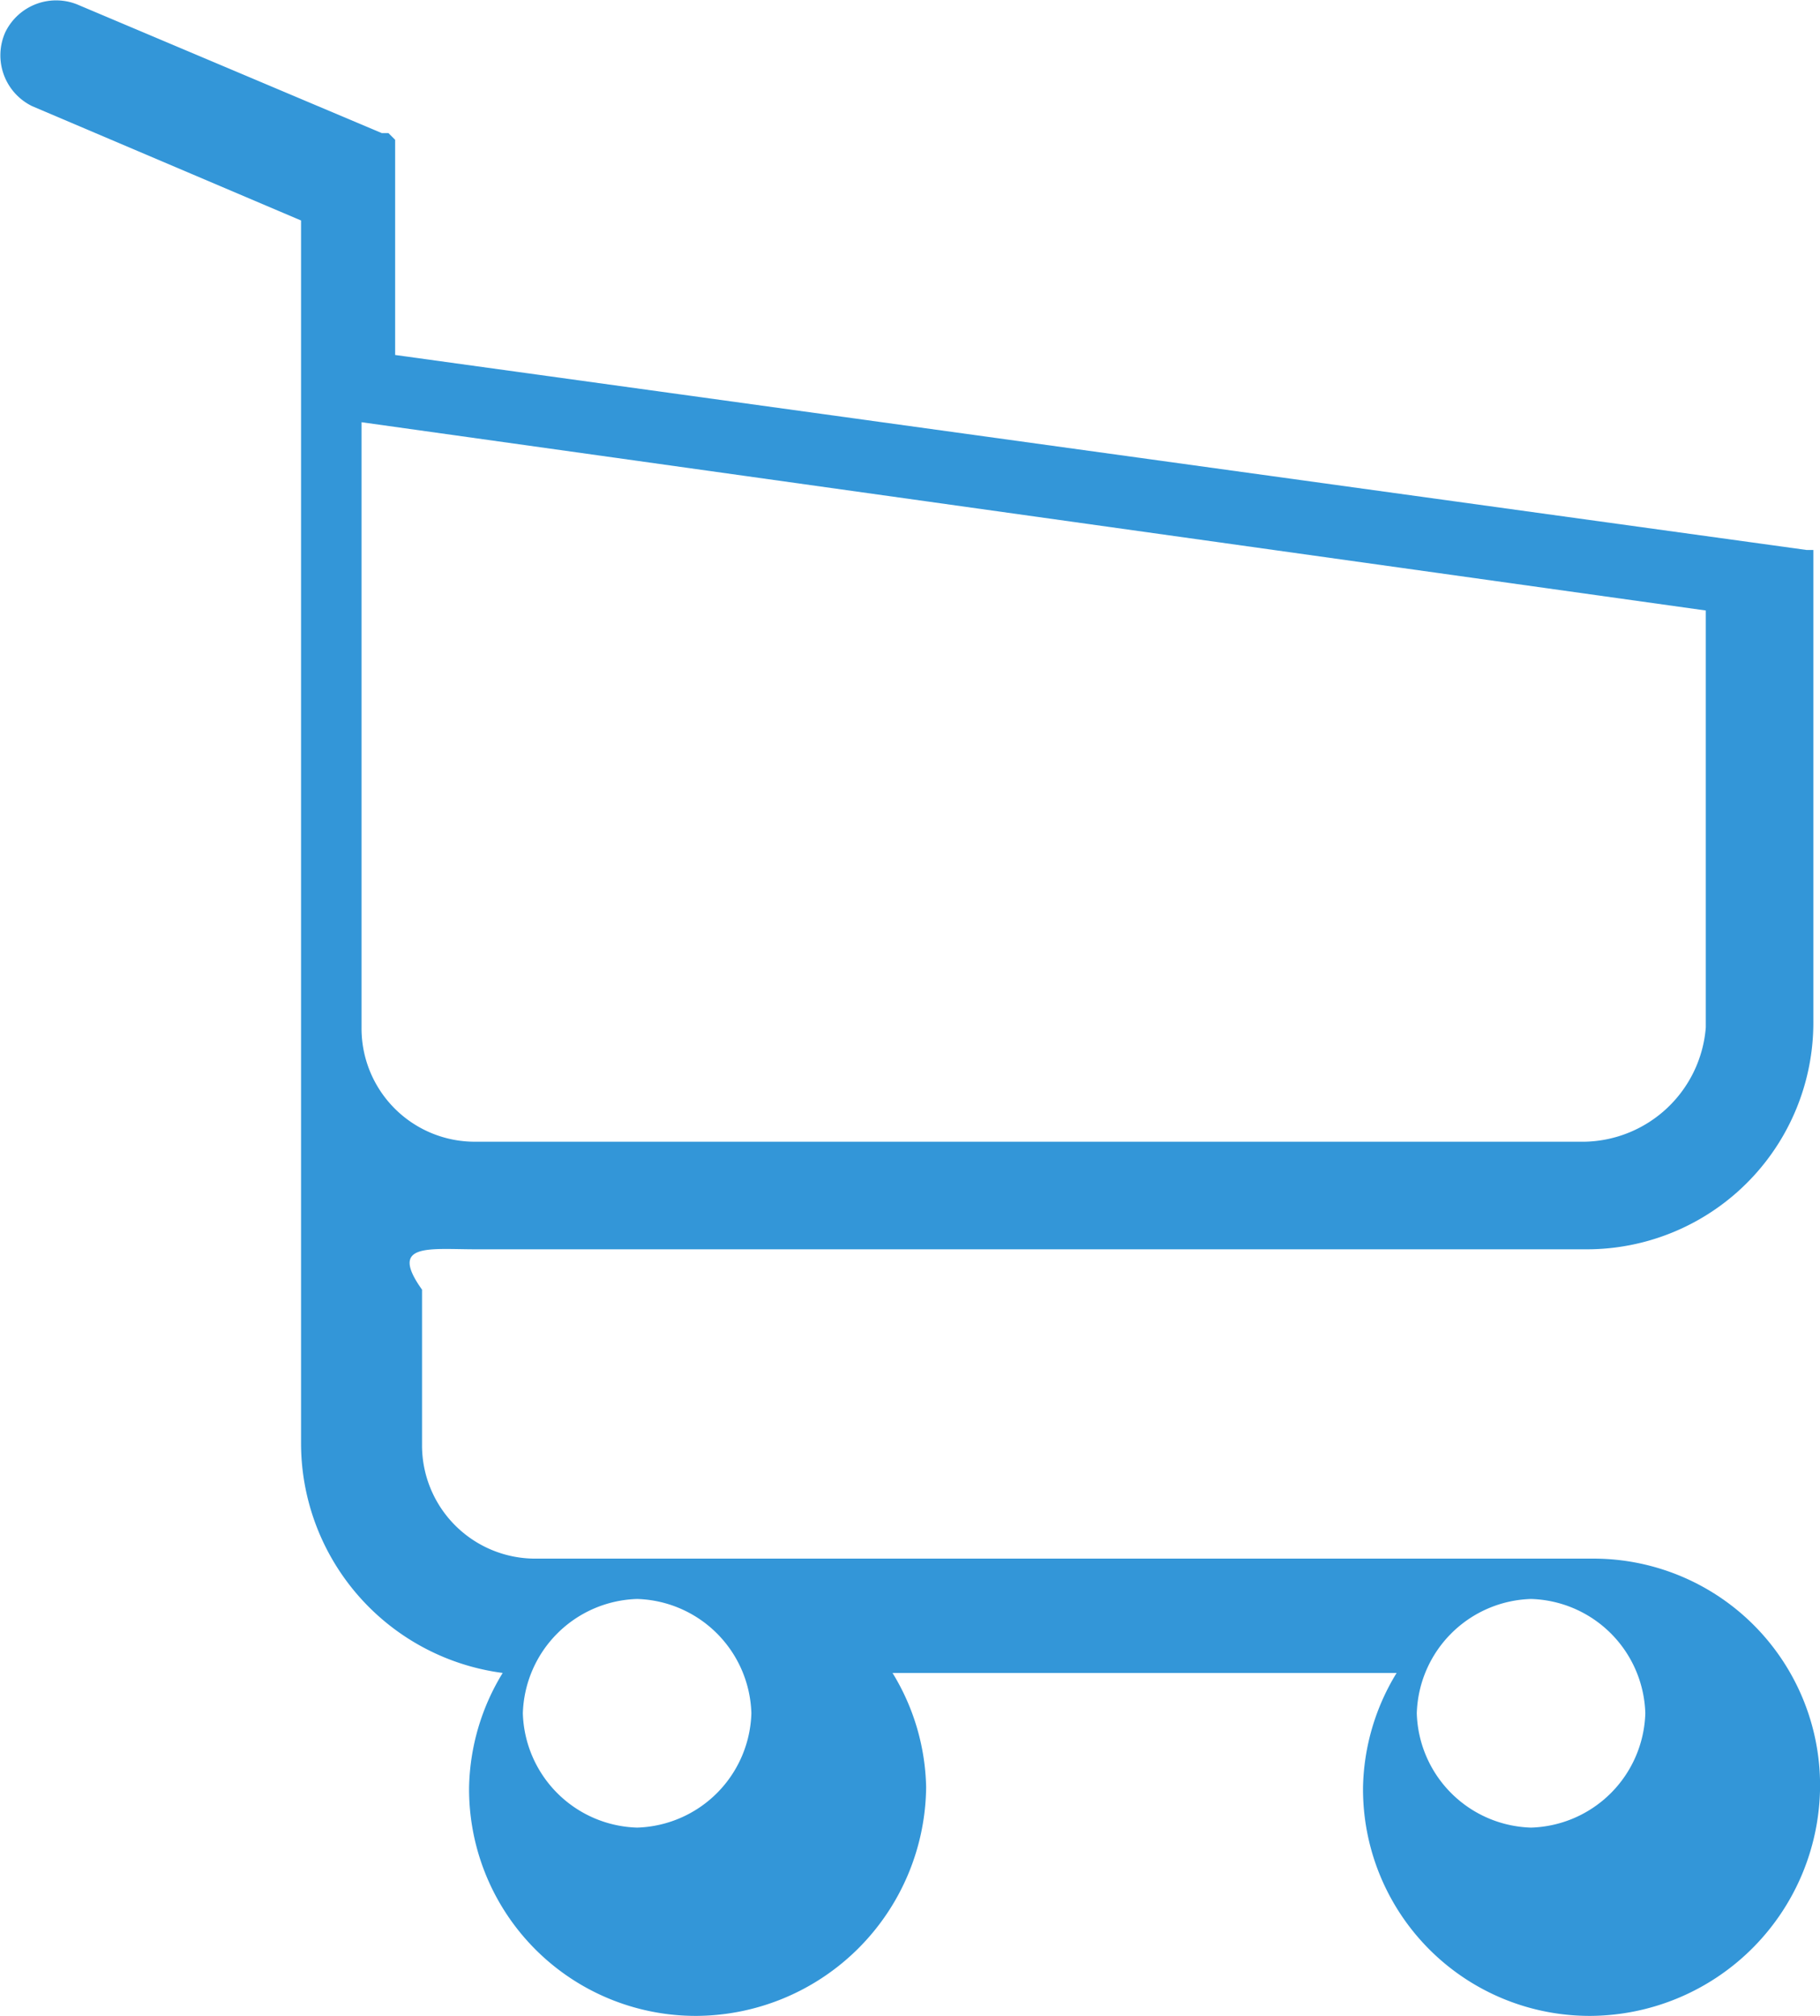 <svg xmlns="http://www.w3.org/2000/svg" width="27.078" height="29.979" viewBox="0 0 27.078 29.979">
  <g id="Group_80" data-name="Group 80" transform="translate(-484.721 5928.279)">
    <g id="Group_79" data-name="Group 79">
      <g id="Group_78" data-name="Group 78">
        <path id="Path_47" data-name="Path 47" d="M491.8-5909.7h16.5a3.372,3.372,0,0,0,3.4-3.4v-7h-.1l-21-2.9v-3h0v-.1h0v-.1h0l-.1-.1h-.1l-4.5-1.9a.841.841,0,0,0-1.1.4.841.841,0,0,0,.4,1.1l4,1.7v18.2a3.447,3.447,0,0,0,3,3.4,3.372,3.372,0,0,0-.5,1.7,3.372,3.372,0,0,0,3.4,3.4,3.436,3.436,0,0,0,3.4-3.4,3.372,3.372,0,0,0-.5-1.7h7.5a3.372,3.372,0,0,0-.5,1.7,3.372,3.372,0,0,0,3.4,3.4,3.436,3.436,0,0,0,3.4-3.4,3.372,3.372,0,0,0-3.4-3.4H492.7a1.685,1.685,0,0,1-1.7-1.7v-2.3c-.5-.7.1-.6.8-.6Zm4.1,6.9a1.753,1.753,0,0,1-1.7,1.7,1.752,1.752,0,0,1-1.7-1.7,1.753,1.753,0,0,1,1.7-1.7,1.752,1.752,0,0,1,1.7,1.7Zm13.3,0a1.753,1.753,0,0,1-1.7,1.7,1.752,1.752,0,0,1-1.7-1.7,1.753,1.753,0,0,1,1.7-1.7,1.752,1.752,0,0,1,1.7,1.7Zm-.9-8.5H491.8a1.685,1.685,0,0,1-1.7-1.7v-9l20,2.8v6.2a1.845,1.845,0,0,1-1.8,1.7Zm0,0" fill="#3396d8"/>
      </g>
    </g>
  </g>
</svg>
